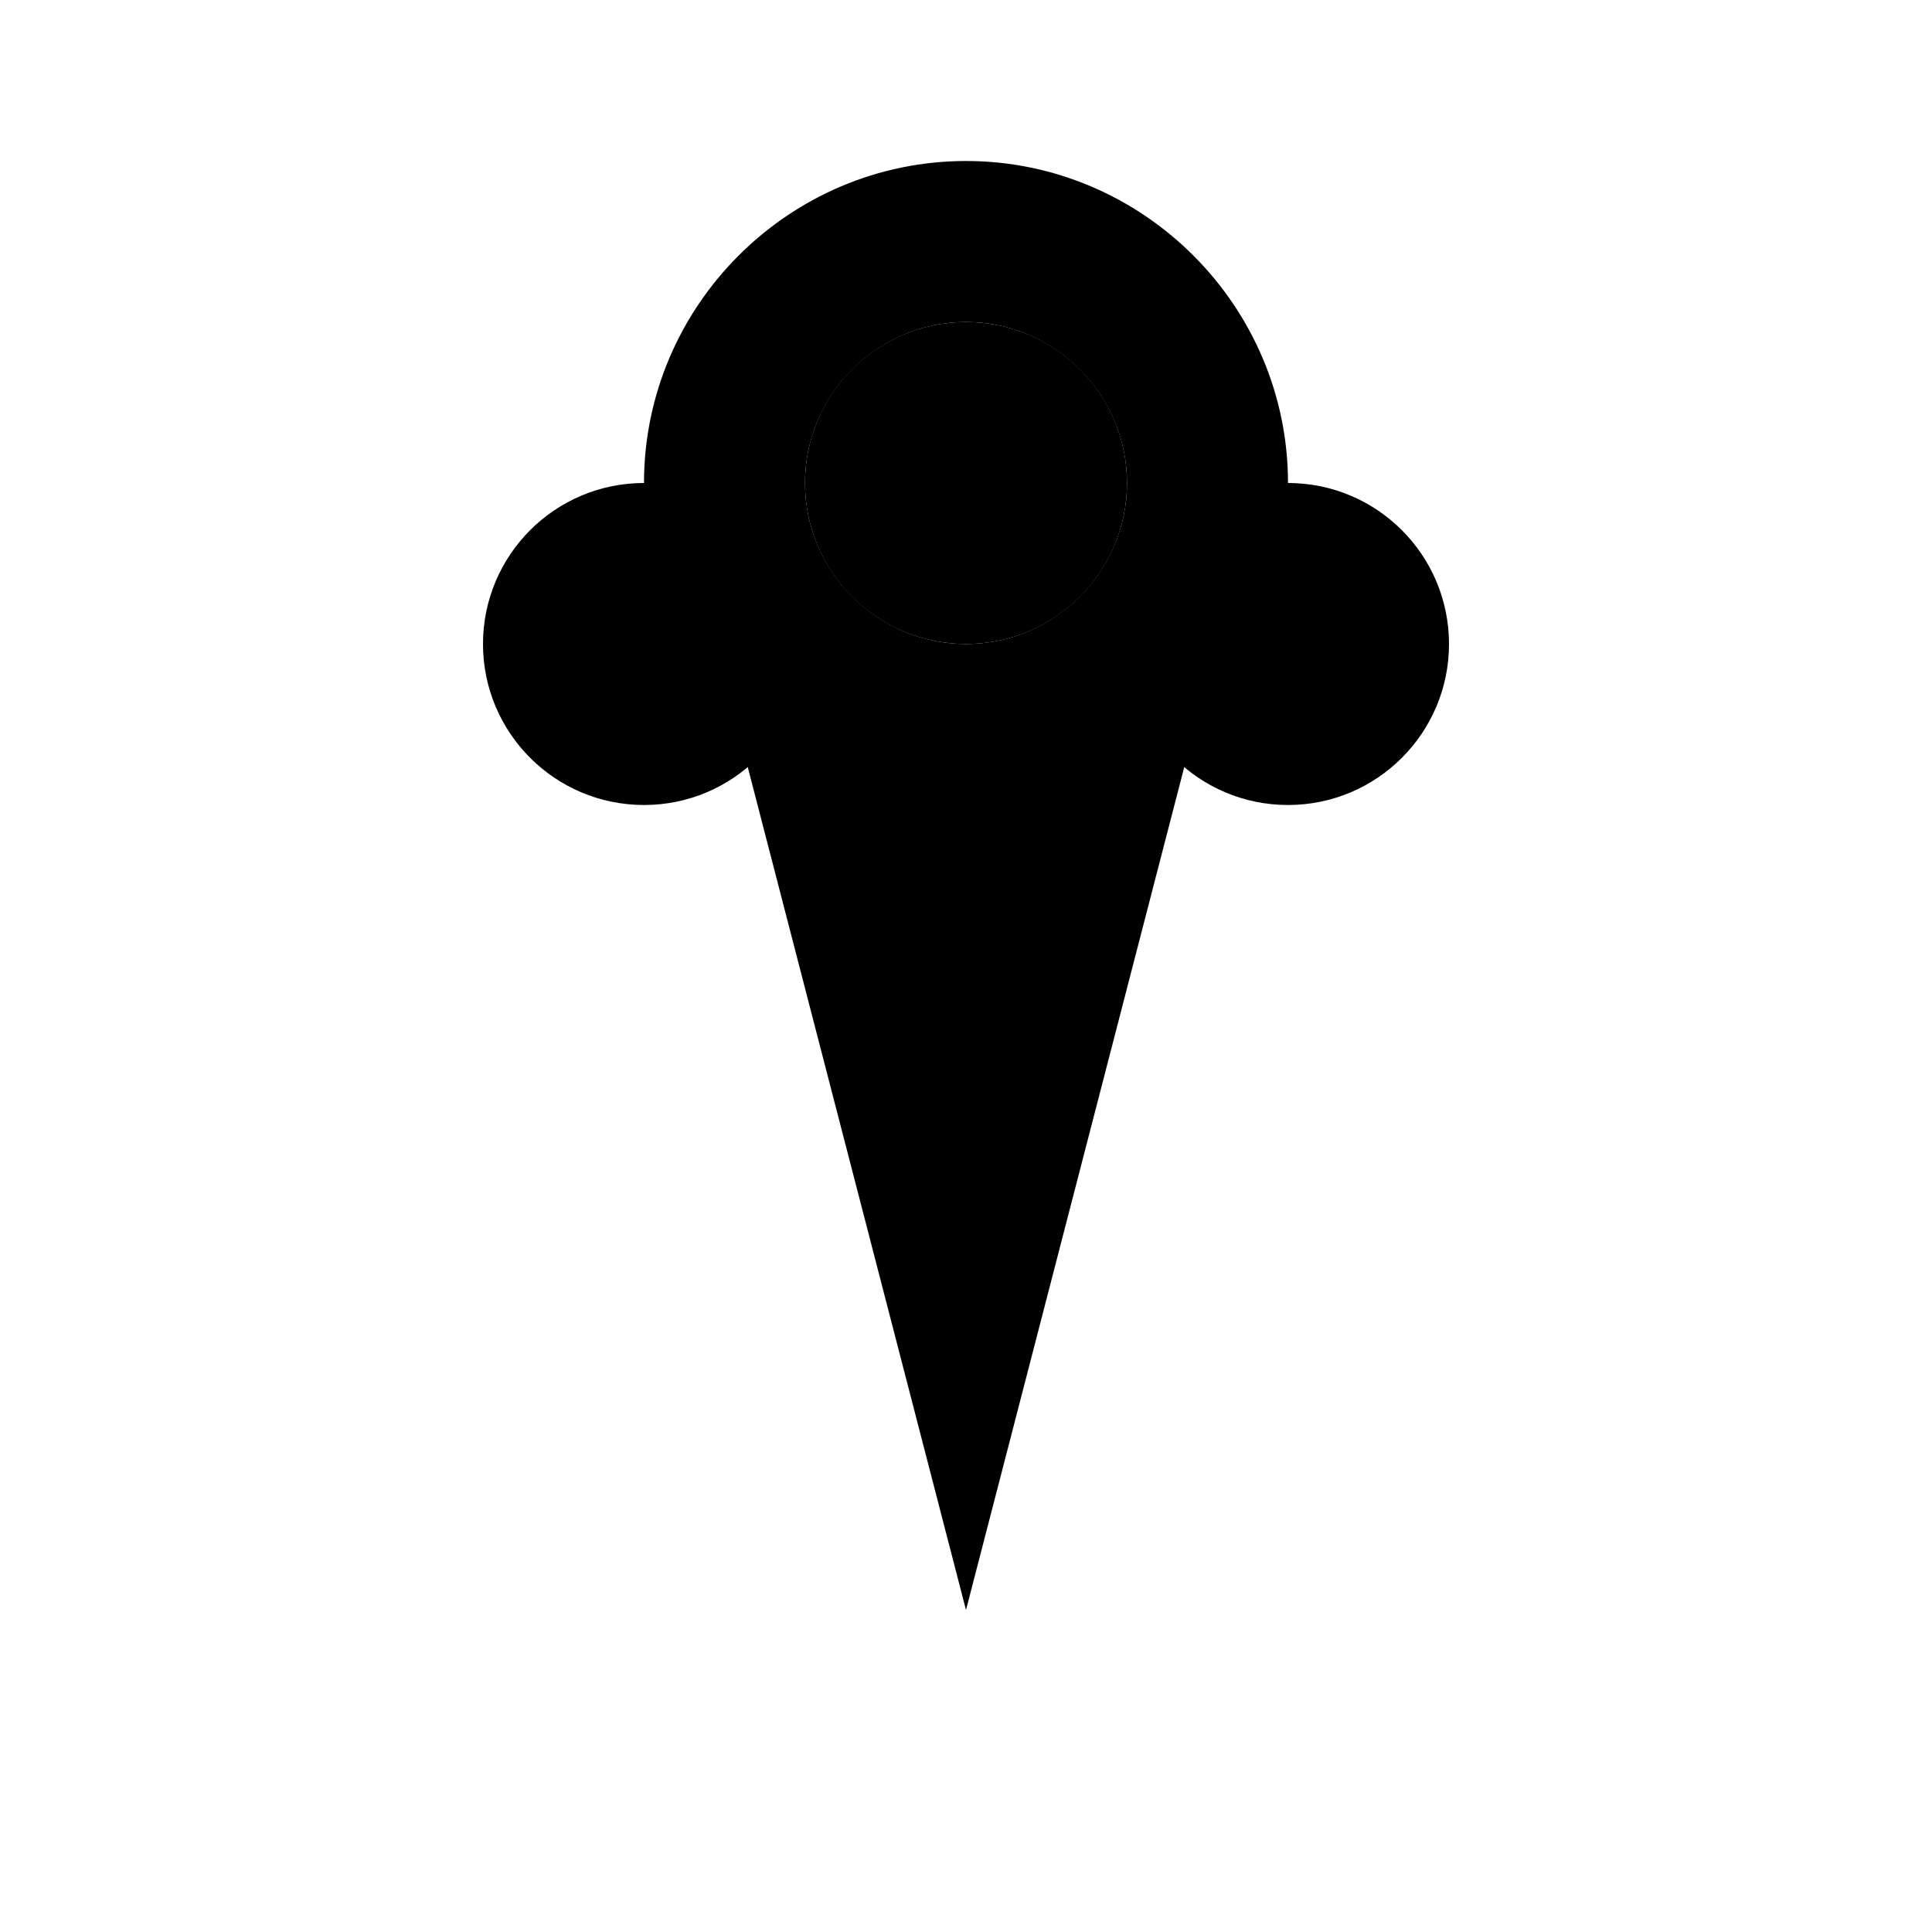 <svg xmlns="http://www.w3.org/2000/svg" viewBox="0 0 24 24" fill="currentColor">
  <path d="M12 2c-2.2 0-4 1.8-4 4 0 1.1.4 2.1 1.1 2.8L12 20l2.9-11.2c.7-.7 1.1-1.7 1.1-2.8 0-2.2-1.8-4-4-4zm0 2c1.1 0 2 .9 2 2s-.9 2-2 2-2-.9-2-2 .9-2 2-2z"/>
  <circle cx="8" cy="8" r="2"/>
  <circle cx="16" cy="8" r="2"/>
  <circle cx="12" cy="6" r="2"/>
</svg>
